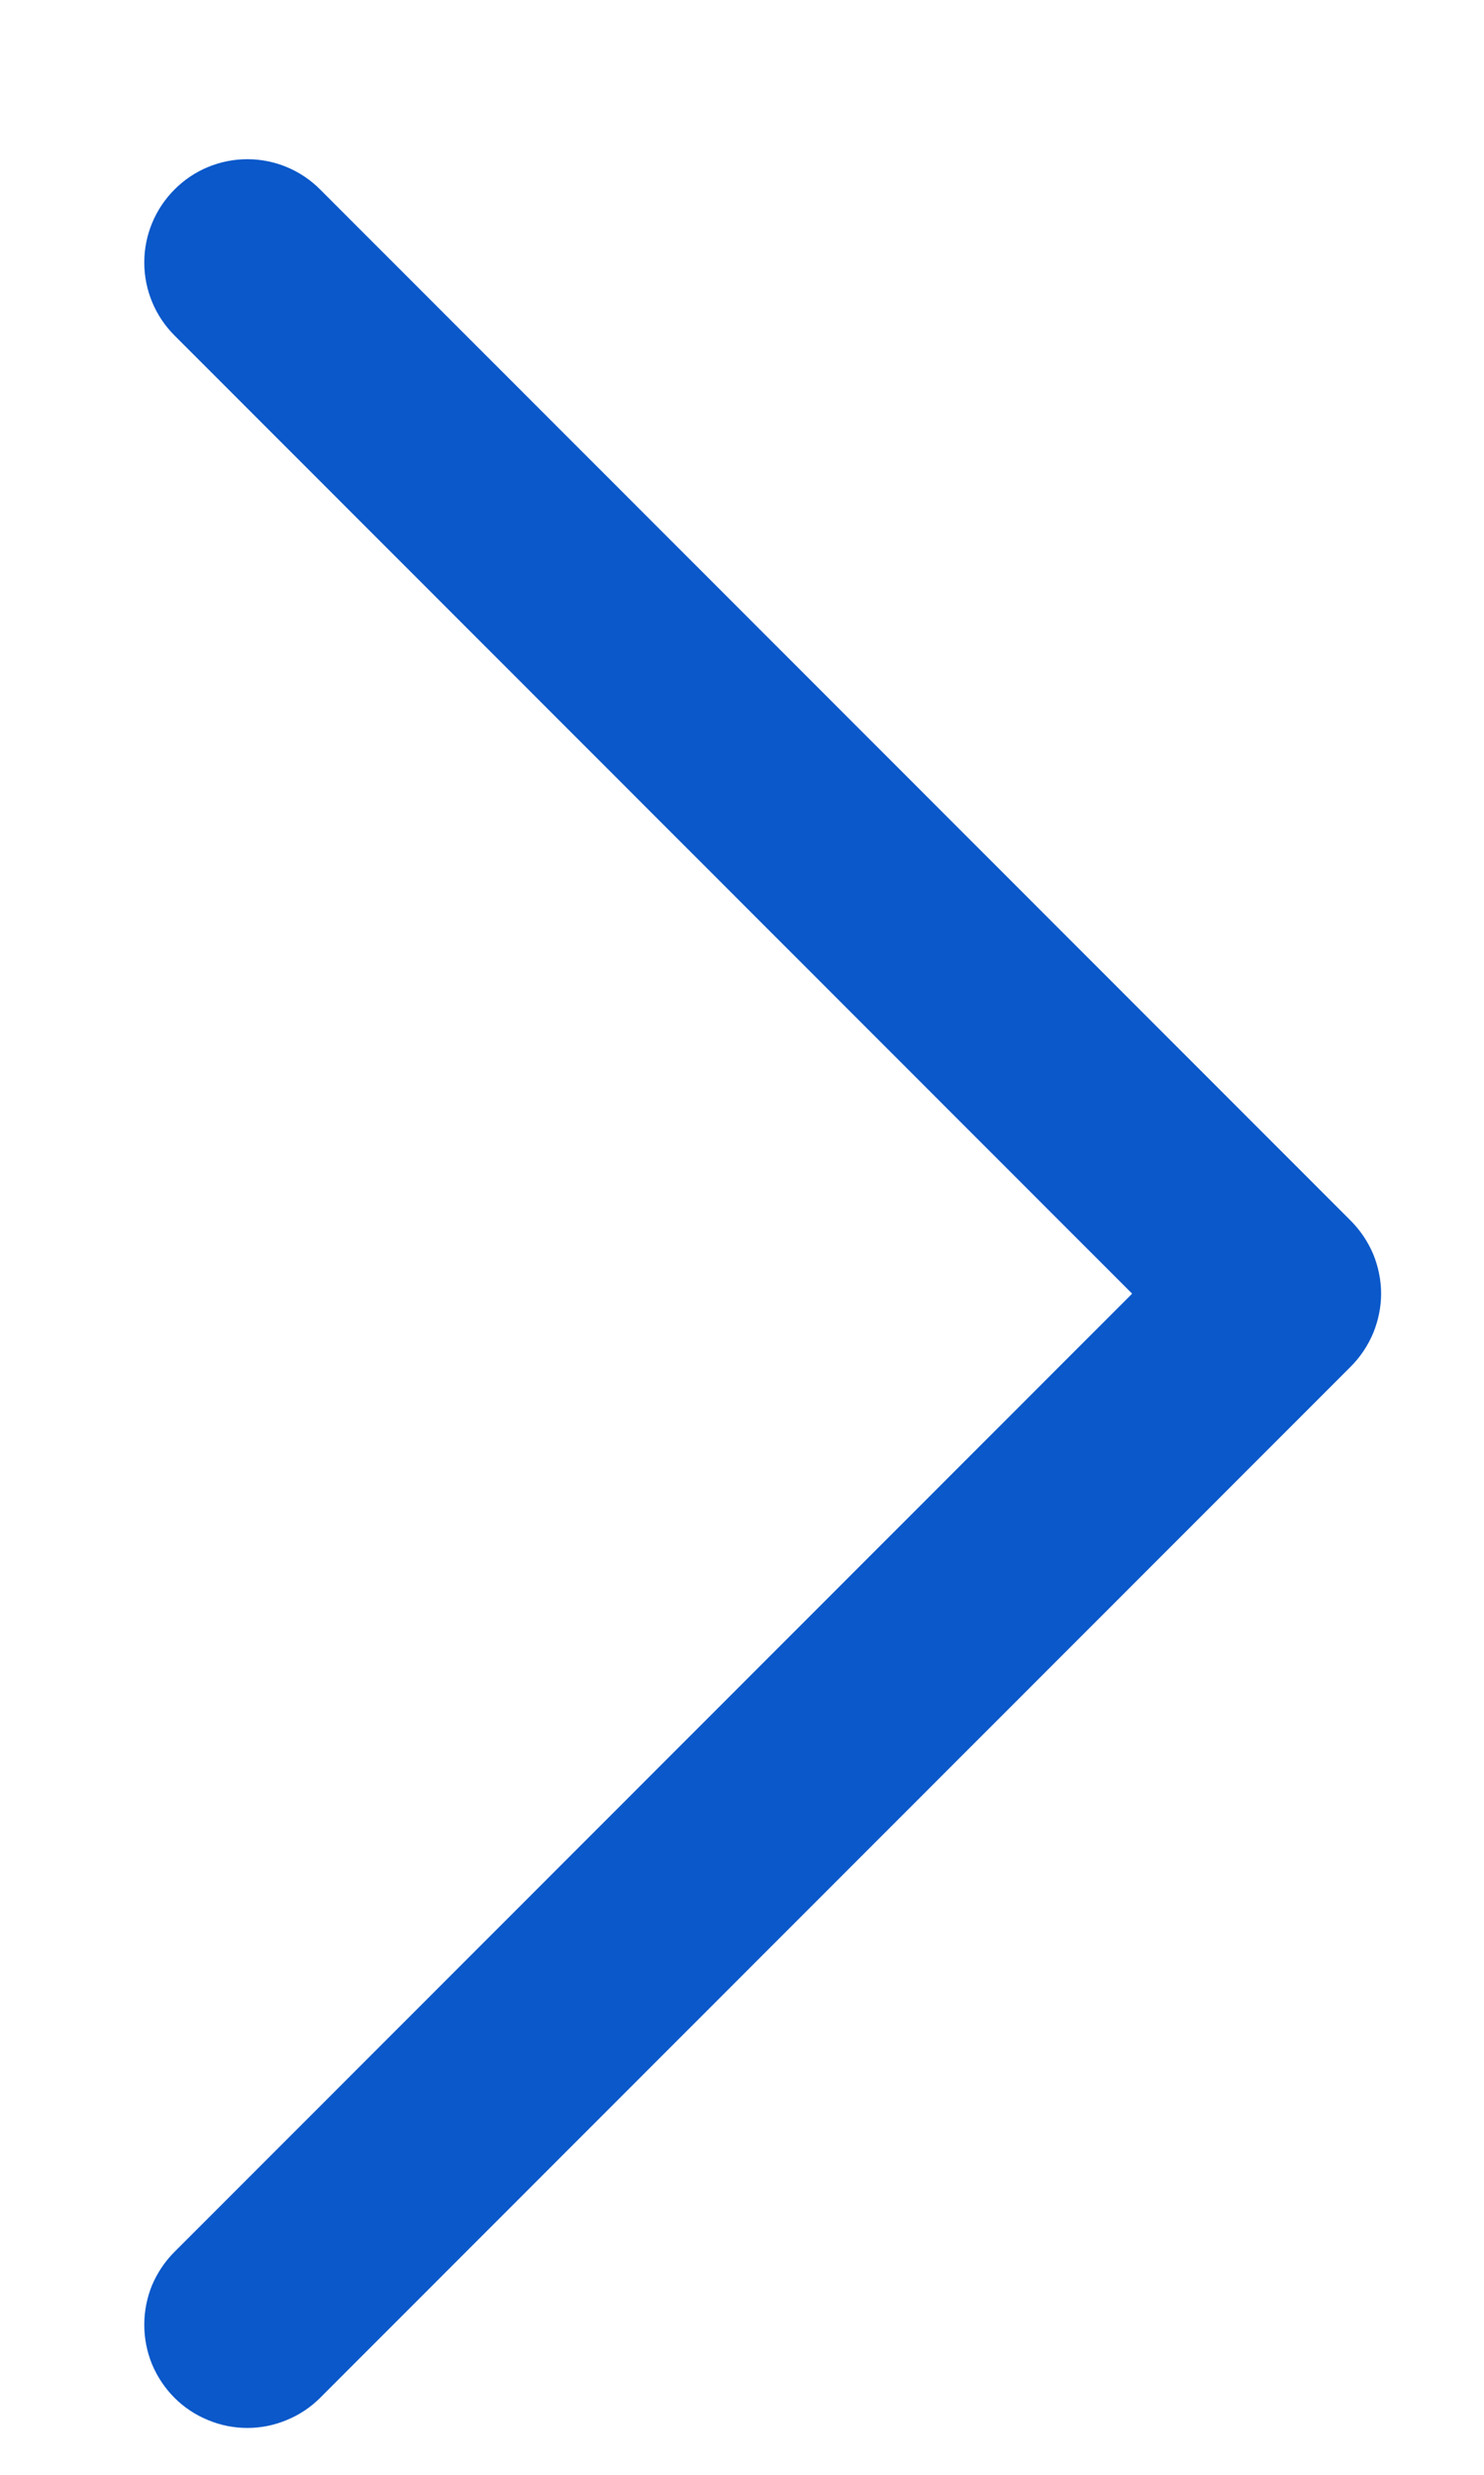 <svg width="9" height="15" viewBox="0 0 9 15" fill="none" xmlns="http://www.w3.org/2000/svg">
<path d="M8.192 8.283L1.942 14.533C1.884 14.591 1.815 14.637 1.739 14.668C1.663 14.7 1.582 14.716 1.5 14.716C1.418 14.716 1.337 14.7 1.261 14.668C1.185 14.637 1.116 14.591 1.058 14.533C1 14.475 0.954 14.406 0.922 14.33C0.891 14.254 0.875 14.173 0.875 14.091C0.875 14.009 0.891 13.927 0.922 13.851C0.954 13.776 1 13.707 1.058 13.649L6.866 7.841L1.058 2.033C0.941 1.916 0.875 1.757 0.875 1.591C0.875 1.425 0.941 1.266 1.058 1.149C1.175 1.031 1.334 0.965 1.5 0.965C1.666 0.965 1.825 1.031 1.942 1.149L8.192 7.399C8.25 7.457 8.296 7.526 8.328 7.601C8.359 7.677 8.376 7.759 8.376 7.841C8.376 7.923 8.359 8.004 8.328 8.08C8.296 8.156 8.25 8.225 8.192 8.283Z" fill="#0A58CA"/>
</svg>
